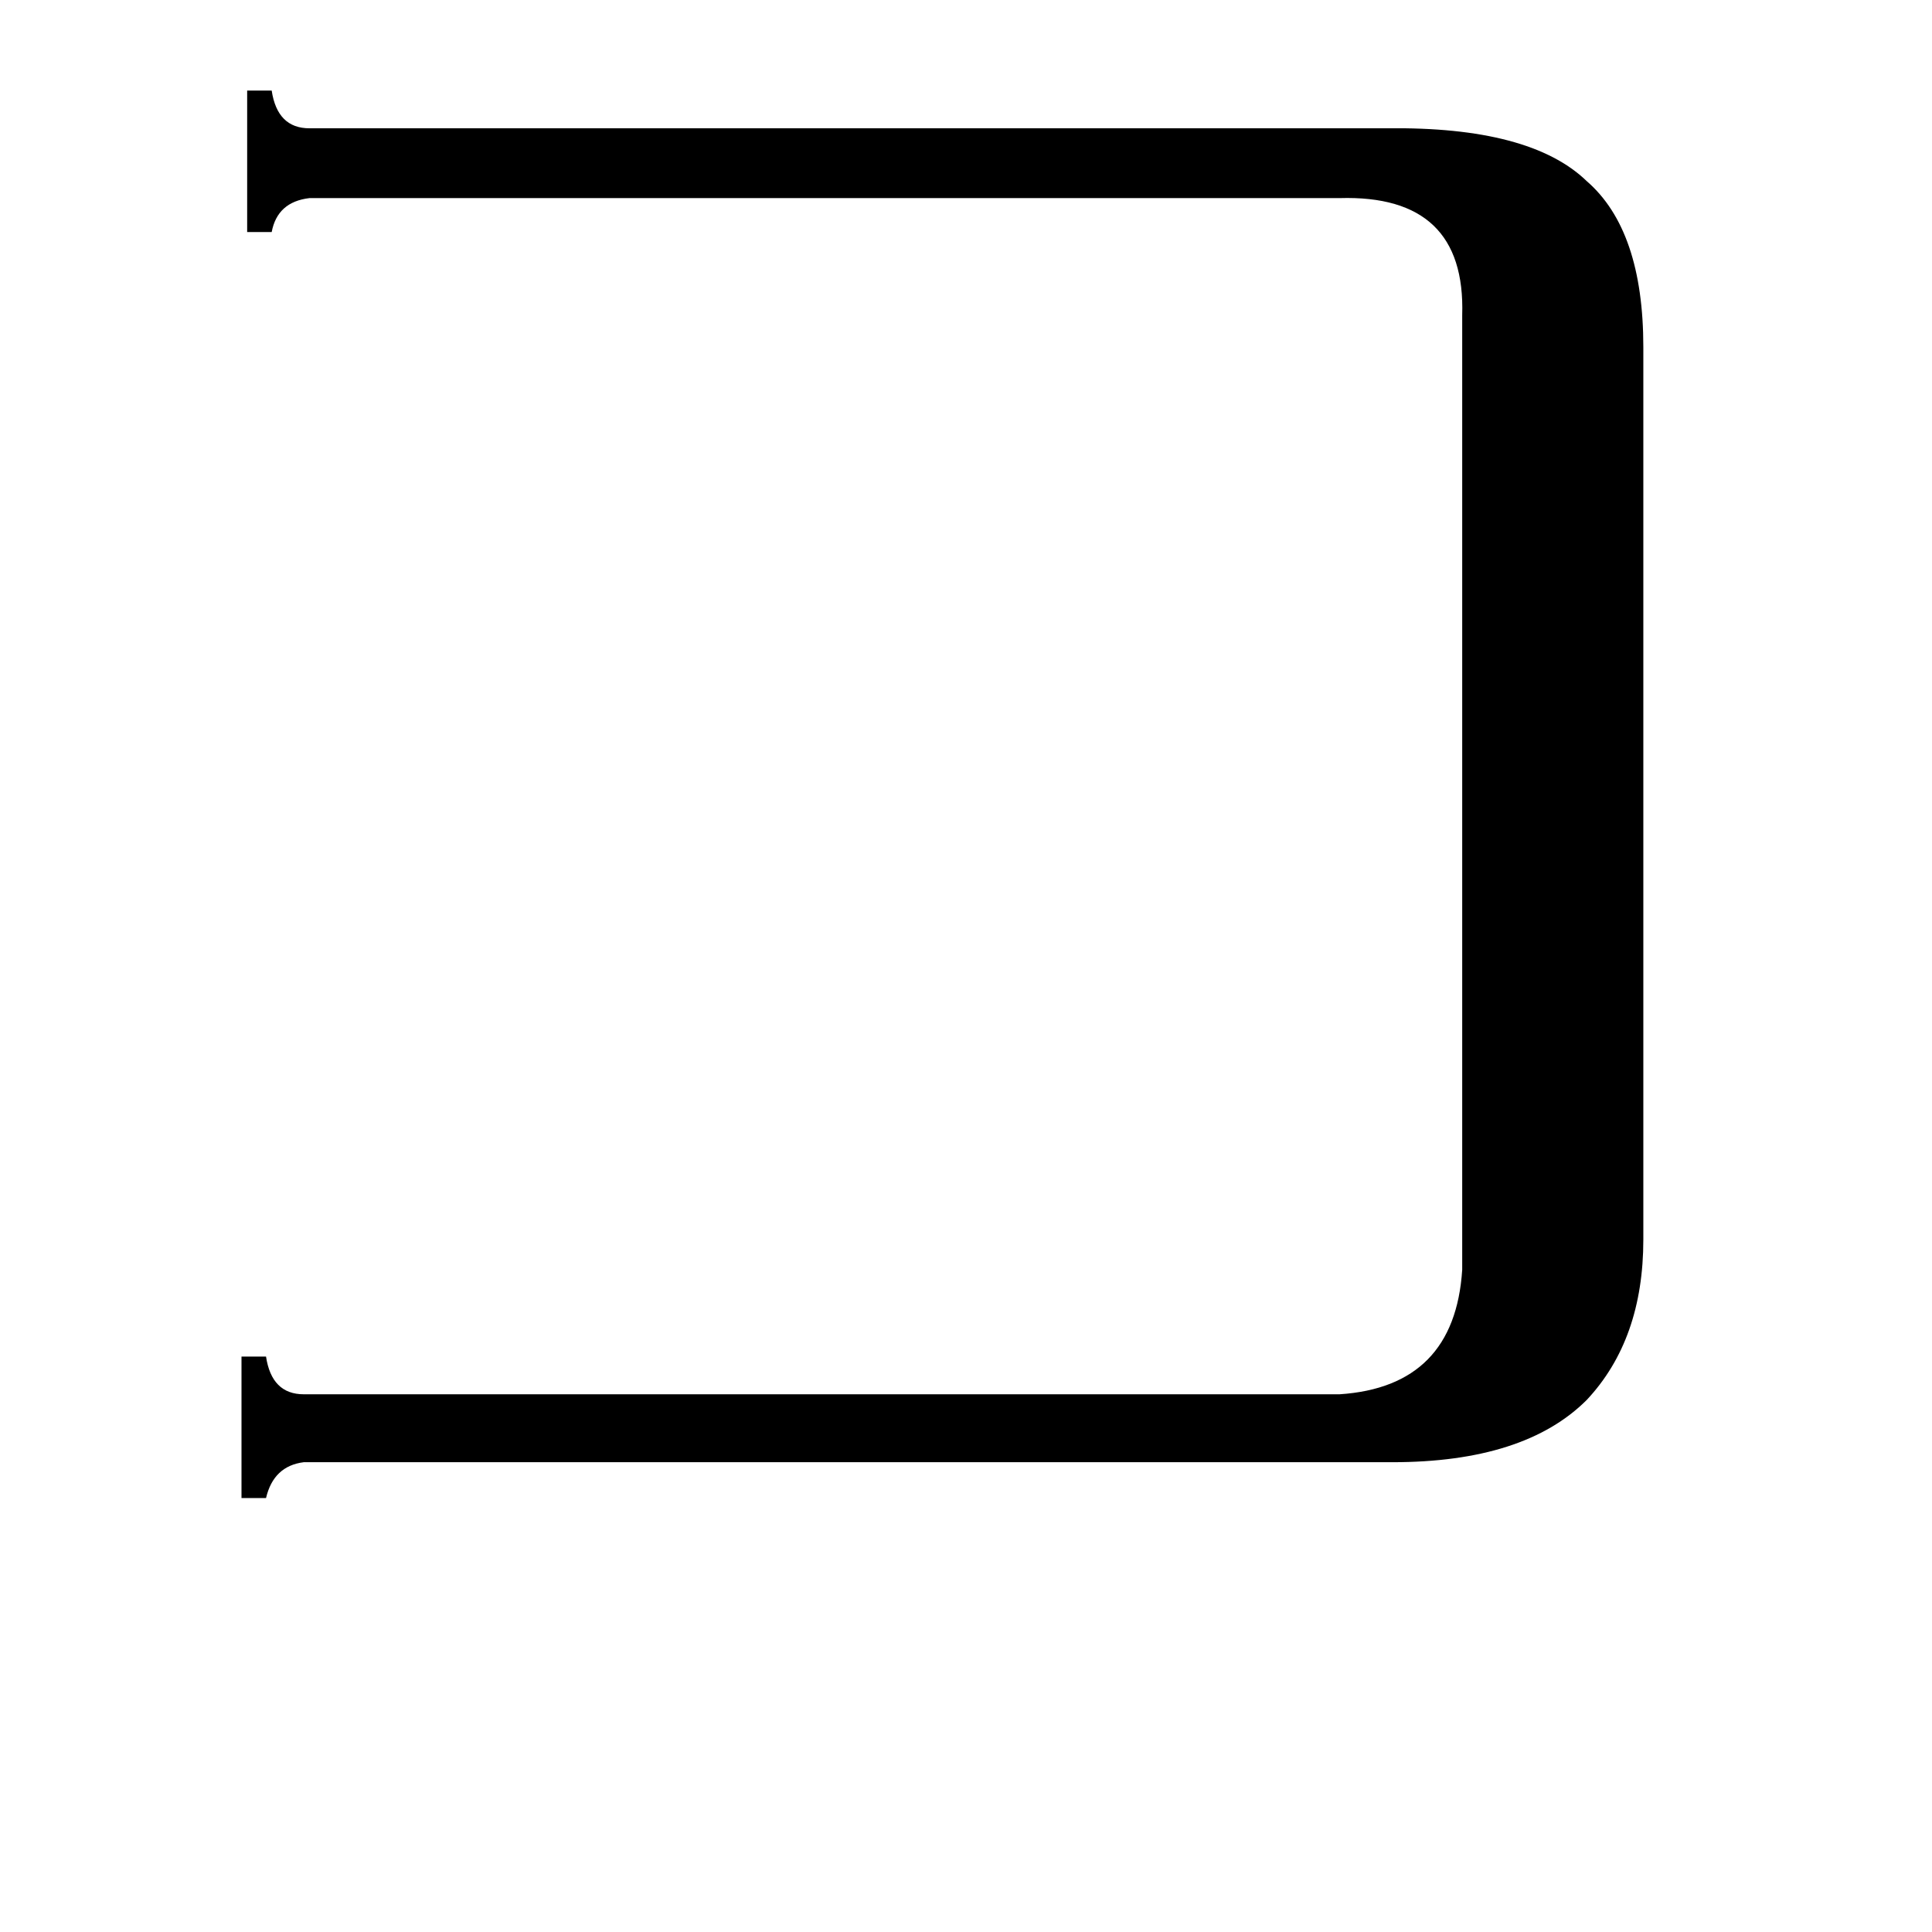 <svg xmlns="http://www.w3.org/2000/svg" viewBox="0 -800 1024 1024">
	<path fill="#000000" d="M710 -61Q771 -65 775 -127V-633Q777 -697 710 -695H164Q147 -693 144 -677H131V-752H144Q147 -732 164 -732H735Q811 -733 841 -704Q871 -678 871 -616V-143Q871 -90 841 -58Q808 -25 738 -25H161Q145 -23 141 -6H128V-81H141Q144 -61 161 -61Z"/>
</svg>